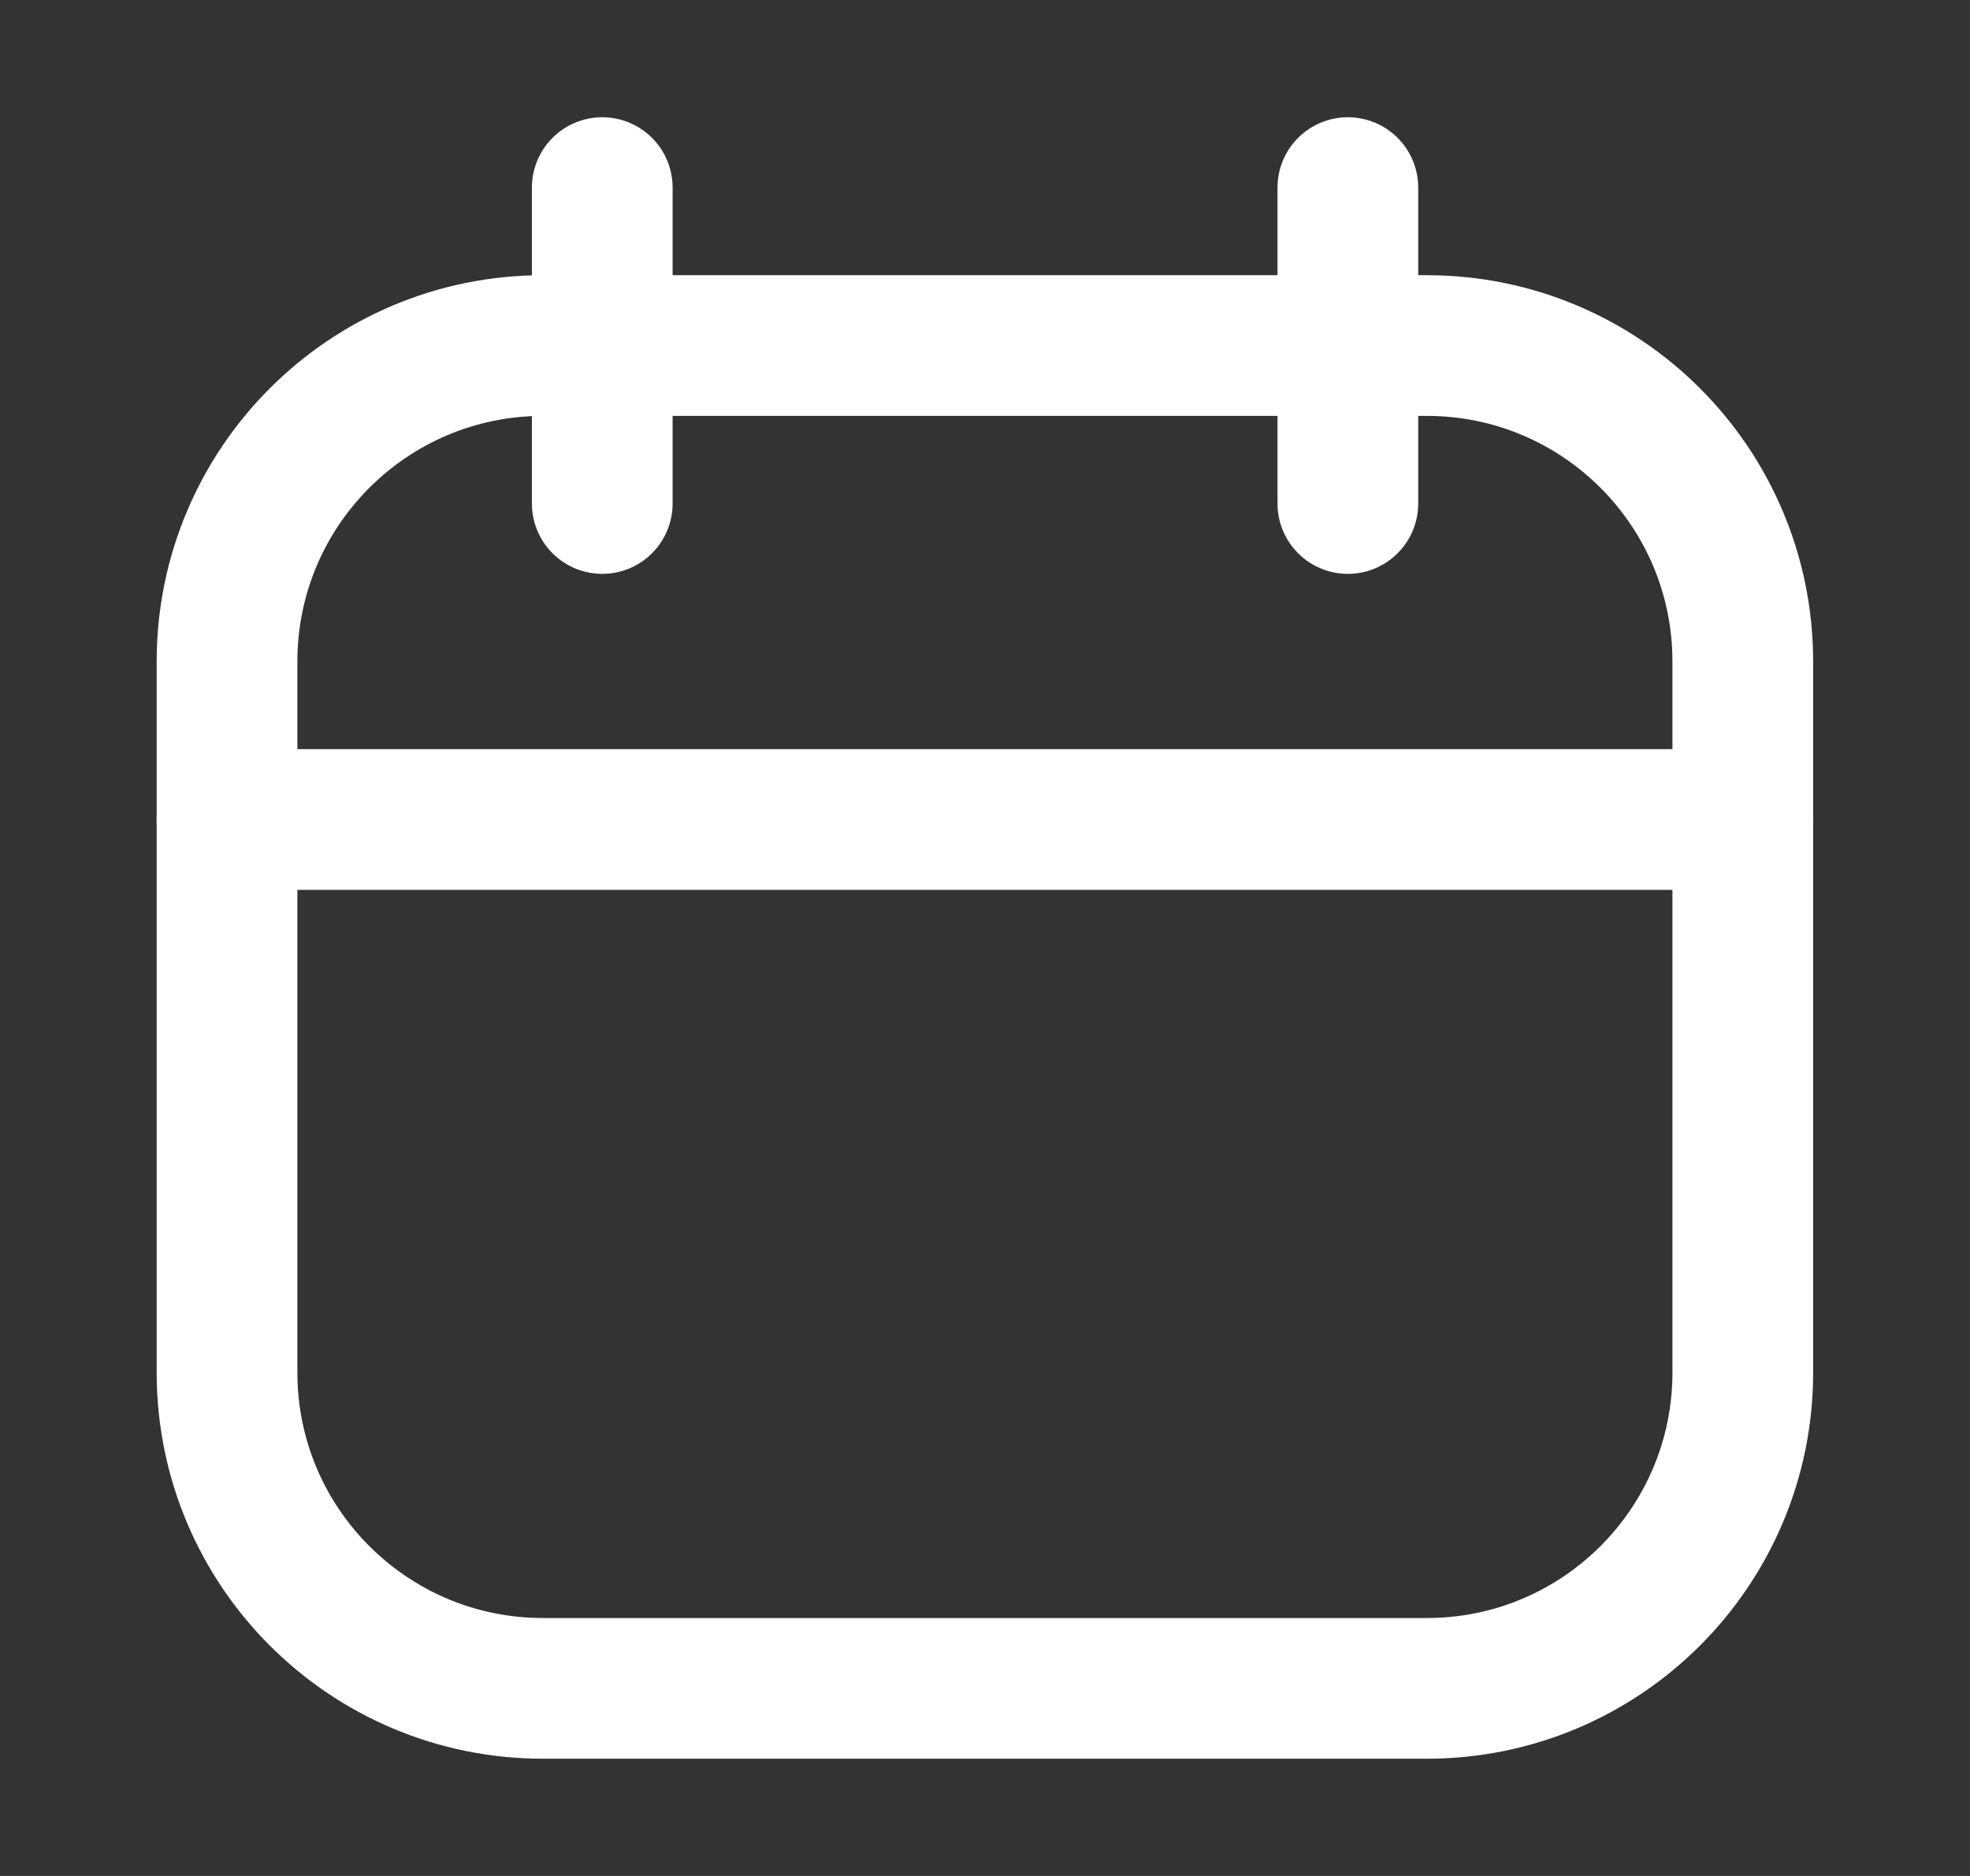 <svg width="21" height="20" viewBox="0 0 21 20" fill="none" xmlns="http://www.w3.org/2000/svg">
<rect x="0" y="0" width="21" height="20" fill="#333333" stroke="none"/>
<path d="M15.21 3.684H5.788C3.928 3.684 2.42 5.192 2.42 7.053V14.632C2.42 16.492 3.928 18 5.788 18H15.21C17.07 18 18.578 16.492 18.578 14.632V7.053C18.578 5.192 17.07 3.684 15.21 3.684Z" stroke="white" stroke-width="1.5" stroke-linecap="round" stroke-linejoin="round"/>
<path d="M14.368 2V5.368" stroke="white" stroke-width="1.5" stroke-linecap="round" stroke-linejoin="round"/>
<path d="M6.42 2V5.368" stroke="white" stroke-width="1.5" stroke-linecap="round" stroke-linejoin="round"/>
<path d="M2.42 8.737H18.578" stroke="white" stroke-width="1.5" stroke-linecap="round" stroke-linejoin="round"/>
</svg>
